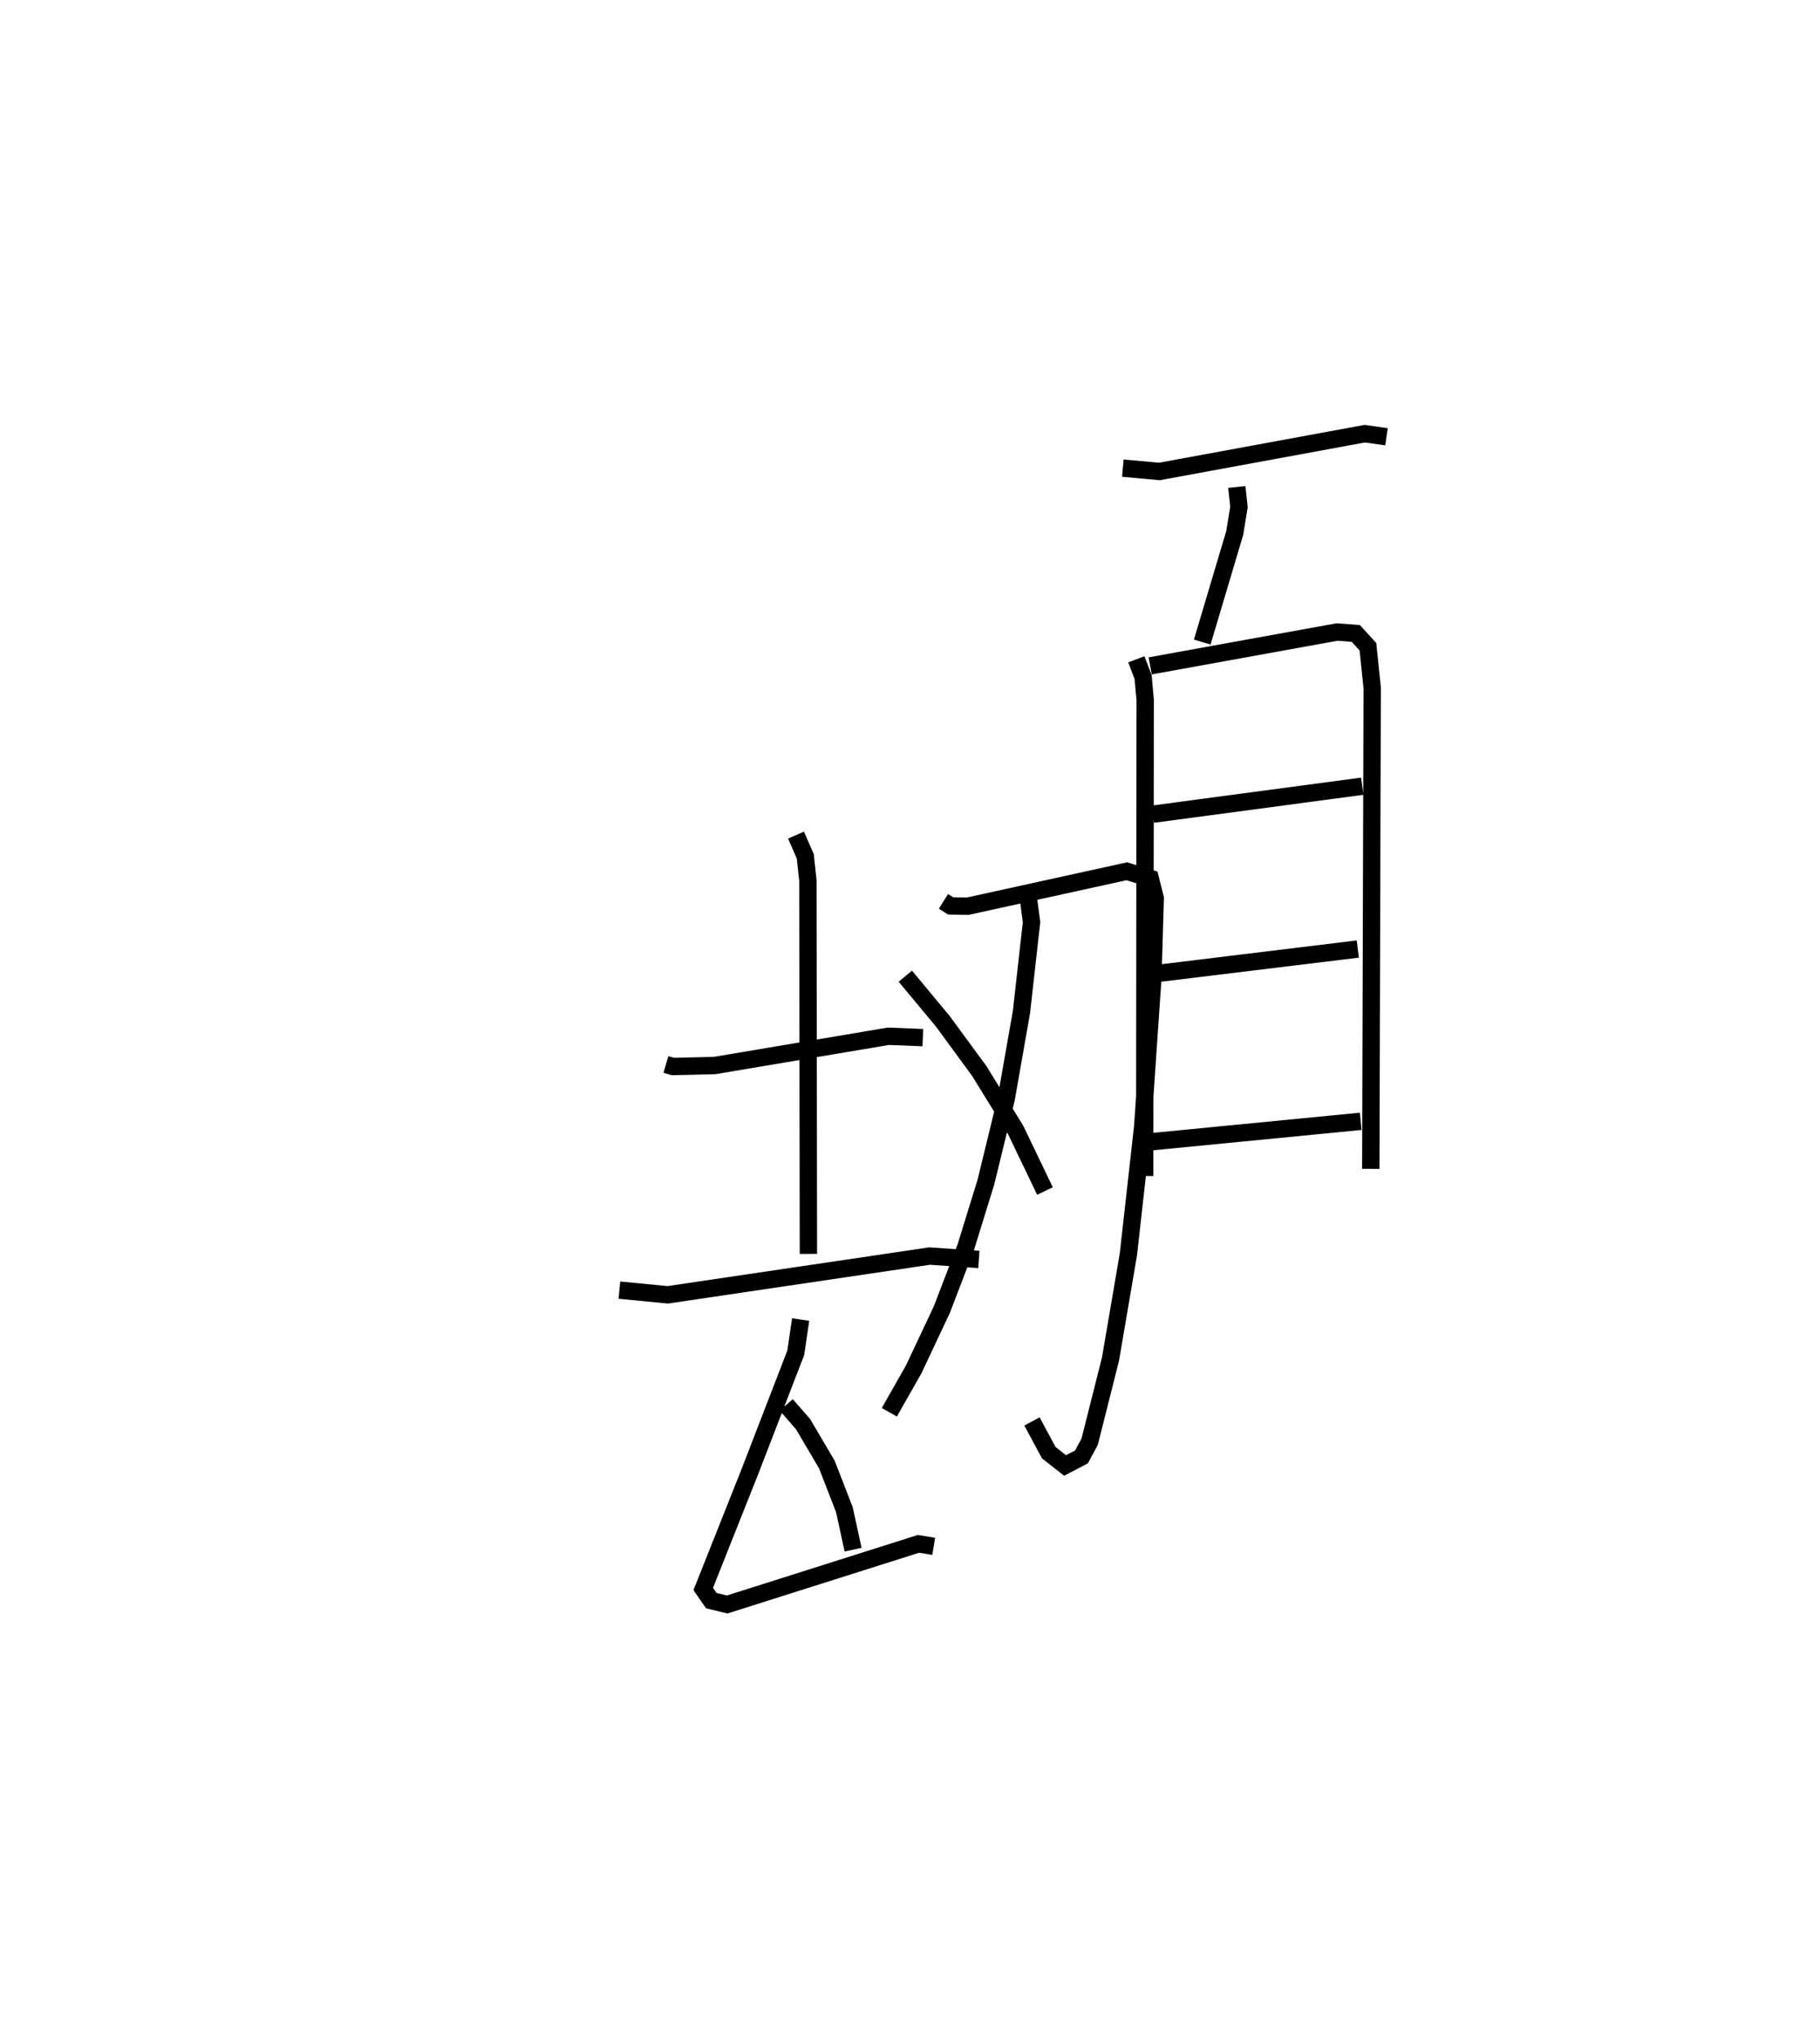 <?xml version="1.0" encoding="utf-8" ?>
<svg baseProfile="full" height="117.487" version="1.1" width="104.962" xmlns="http://www.w3.org/2000/svg" xmlns:ev="http://www.w3.org/2001/xml-events" xmlns:xlink="http://www.w3.org/1999/xlink"><defs /><rect fill="white" height="117.487" width="104.962" x="0" y="0" /><path d="M25,41.097 m0.0,0.0 m13.405,20.26 l0.402,0.119 2.411,-0.058 l10.016,-1.686 1.988,0.079 m-7.315,-11.674 l0.534,1.222 0.151,1.399 l0.03,21.519 m-10.9,2.088 l2.786,0.271 15.106,-2.235 l2.839,0.195 m-10.279,3.465 l-0.281,1.915 -2.66,6.885 l-2.677,6.733 0.465,0.669 l0.915,0.223 11.034,-3.496 l0.878,0.144 m-8.503,-8.153 l0.968,1.107 1.374,2.333 l1.011,2.603 0.501,2.301 m5.212,-37.368 l0.415,0.261 0.985,0.017 l9.171,-2.013 1.355,0.412 l0.287,1.137 -0.134,4.559 l-0.587,8.588 -0.826,7.376 l-1.032,6.04 -1.203,4.771 l-0.471,0.874 -0.947,0.493 l-0.942,-0.74 -0.966,-1.797 m-0.267,-30.615 l0.241,1.835 -0.578,5.155 l-0.882,5.021 -1.172,4.809 l-1.151,3.722 -1.387,3.618 l-1.621,3.443 -1.41,2.482 m0.922,-25.137 l2.168,2.608 2.088,2.846 l2.099,3.394 1.699,3.536 m4.49,-41.669 l2.108,0.193 11.843,-2.178 l1.255,0.177 m-8.633,2.894 l0.124,1.157 -0.244,1.496 l-1.873,6.286 m-3.8,0.994 l0.388,1.021 0.121,1.317 l-0.029,27.448 m0.317,-29.406 l10.778,-1.952 1.08,0.081 l0.701,0.769 0.245,2.374 l-0.081,27.721 m-12.56,-20.446 l12.067,-1.611 m-12.138,10.832 l11.882,-1.447 m-11.995,11.117 l12.163,-1.186 " fill="none" stroke="black" stroke-width="1" /></svg>